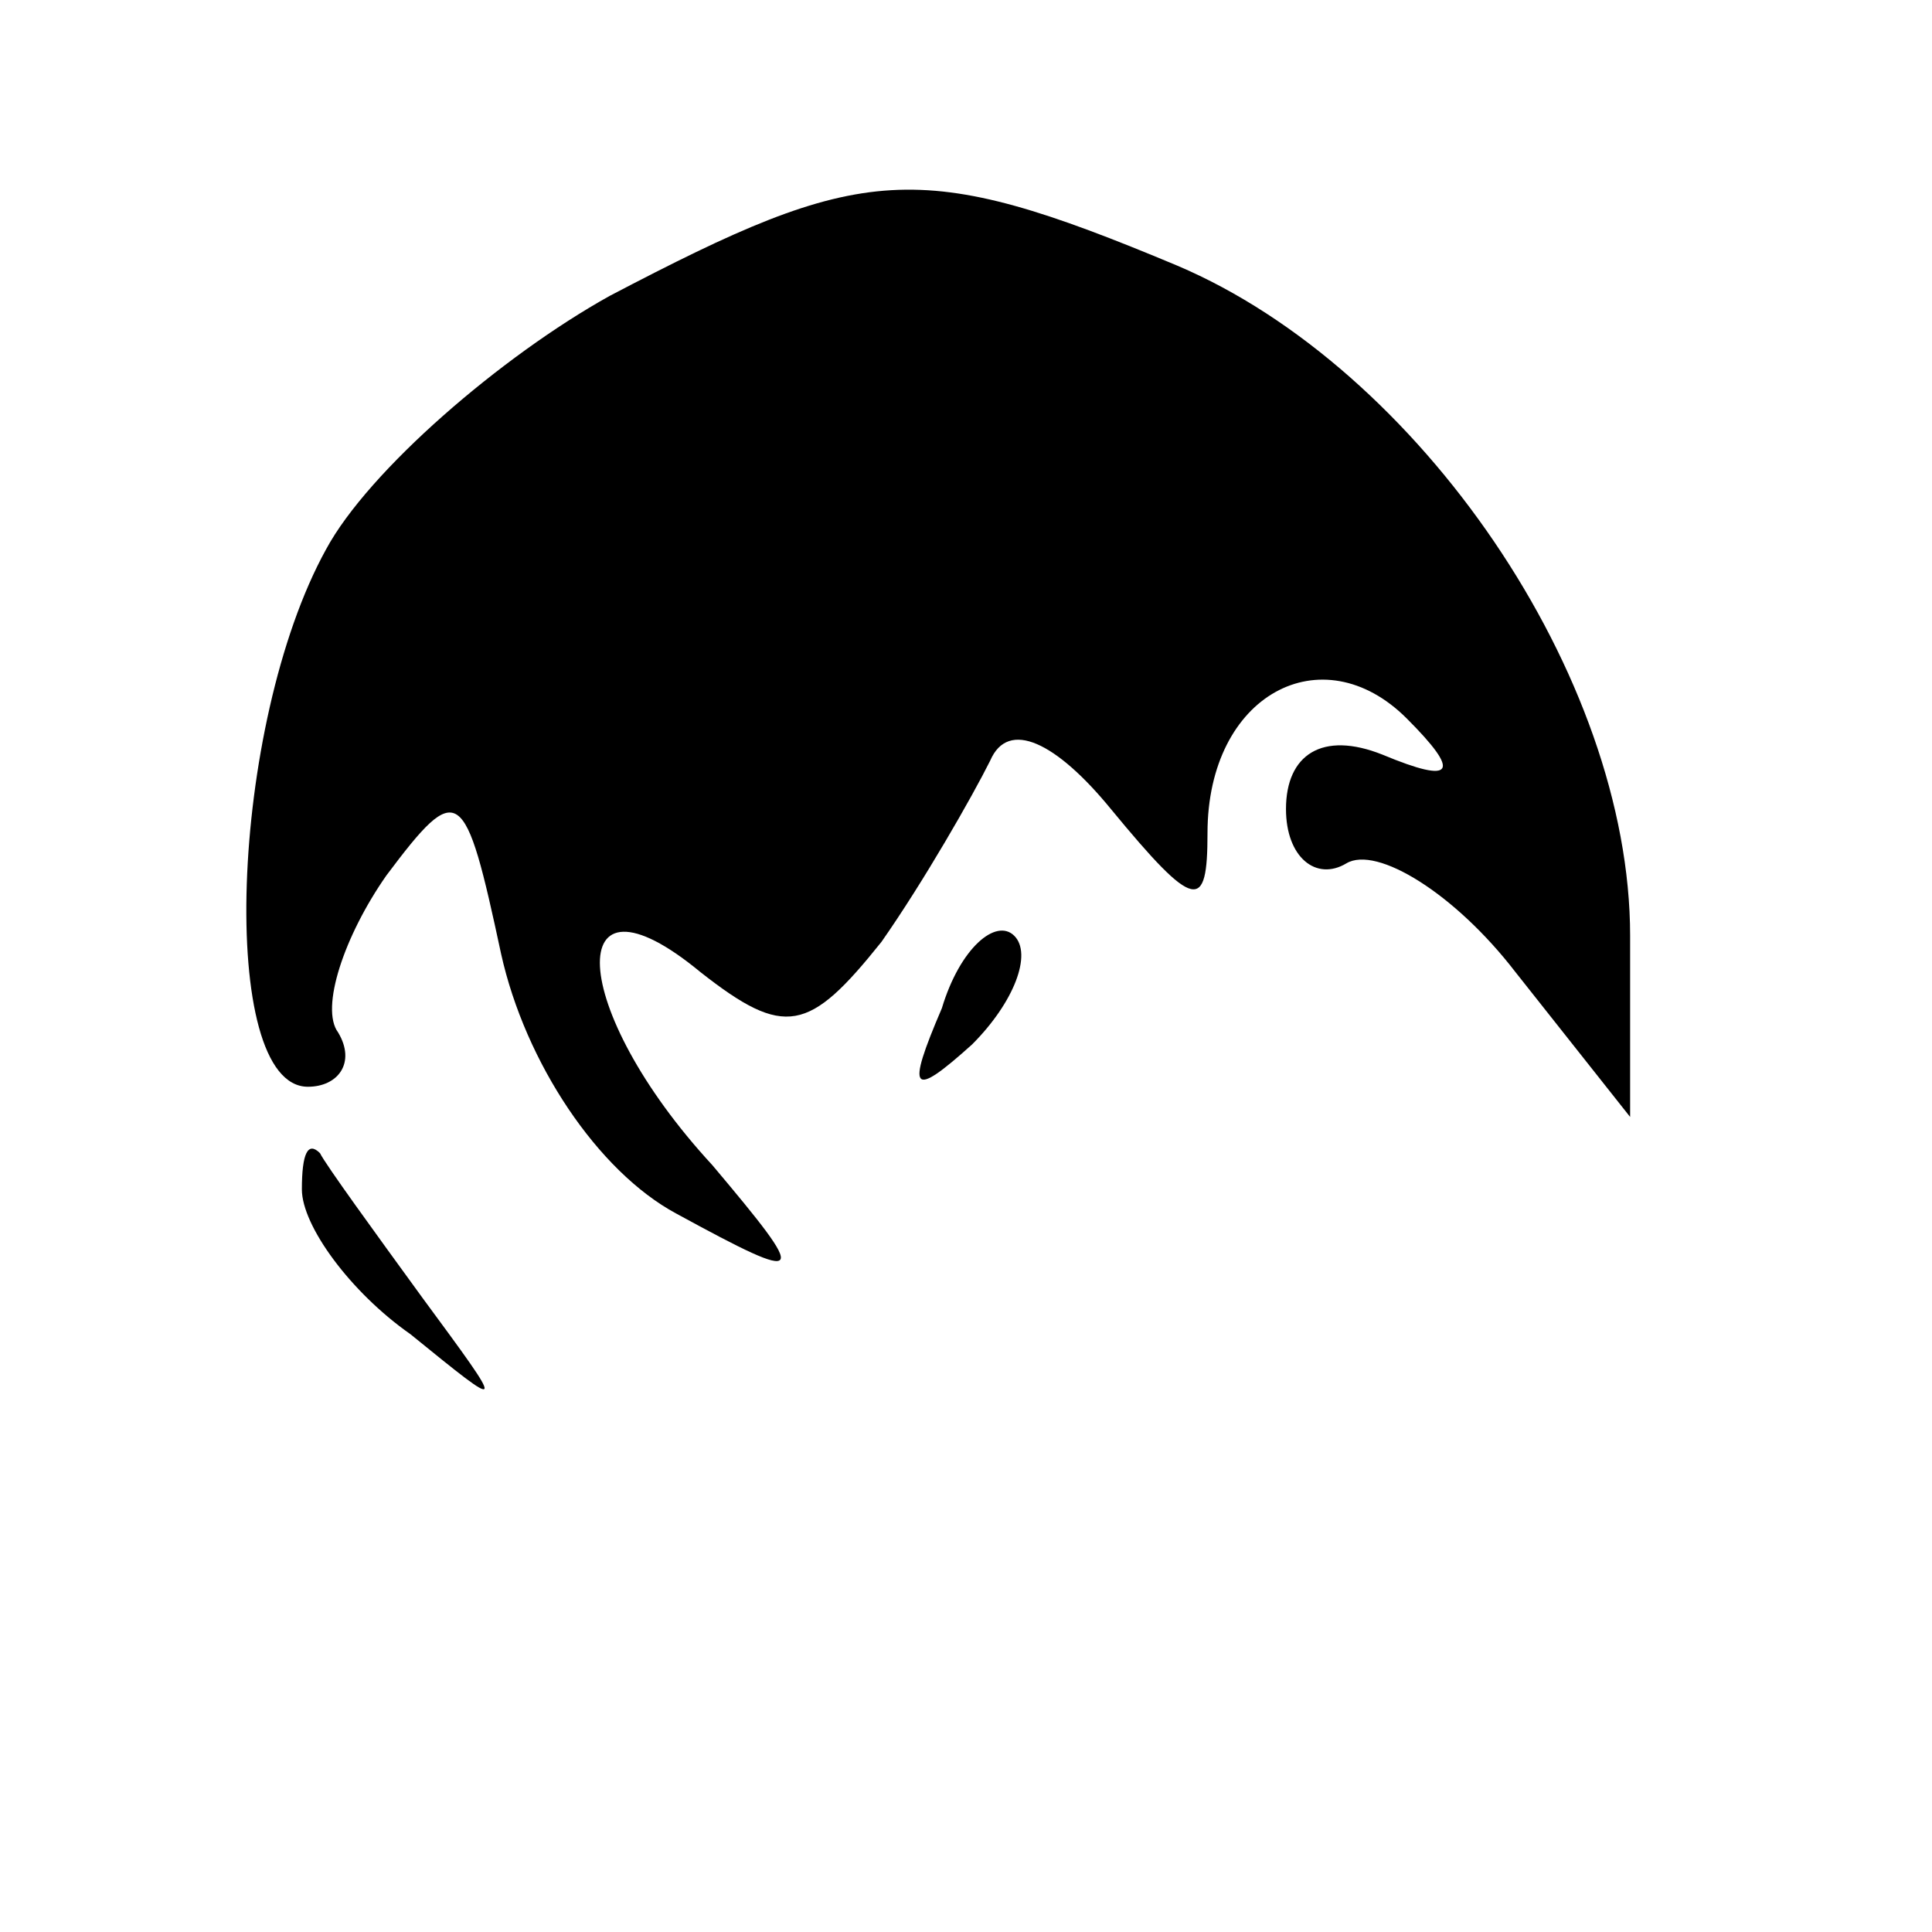 <?xml version="1.0" standalone="no"?>
<!DOCTYPE svg PUBLIC "-//W3C//DTD SVG 20010904//EN"
 "http://www.w3.org/TR/2001/REC-SVG-20010904/DTD/svg10.dtd">
<svg version="1.0" xmlns="http://www.w3.org/2000/svg"
 width="32pt" height="32pt" viewBox="0 0 32 32"
 preserveAspectRatio="xMidYMid meet">
<g transform="translate(0,32) scale(0.1,-0.1)"
fill="#000000" stroke="none">
<path fill="#000000" stroke="none" d="M101 271 c-18 -10 -40 -29 -47 -42 -16
-29 -18 -89 -3 -89 5 0 8 4 5 9 -3 4 1 16 8 26 12 16 13 15 19 -13 4 -18 16
-36 29 -43 22 -12 22 -11 6 8 -24 26 -25 51 -2 32 14 -11 18 -10 30 5 7 10 15
24 18 30 3 7 11 3 20 -8 14 -17 16 -17 16 -4 0 23 19 33 33 19 9 -9 8 -11 -4
-6 -10 4 -16 0 -16 -9 0 -8 5 -12 10 -9 5 3 18 -5 28 -18 l19 -24 0 30 c0 43
-35 94 -75 111 -43 18 -52 17 -94 -5z"/>
<path fill="#000000" stroke="none" d="M156 153 c-6 -14 -5 -15 5 -6 7 7 10
15 7 18 -3 3 -9 -2 -12 -12z"/>
<path fill="#000000" stroke="none" d="M50 123 c0 -6 8 -17 18 -24 16 -13 16
-13 2 6 -8 11 -16 22 -17 24 -2 2 -3 0 -3 -6z"/>
</g>
</svg>
